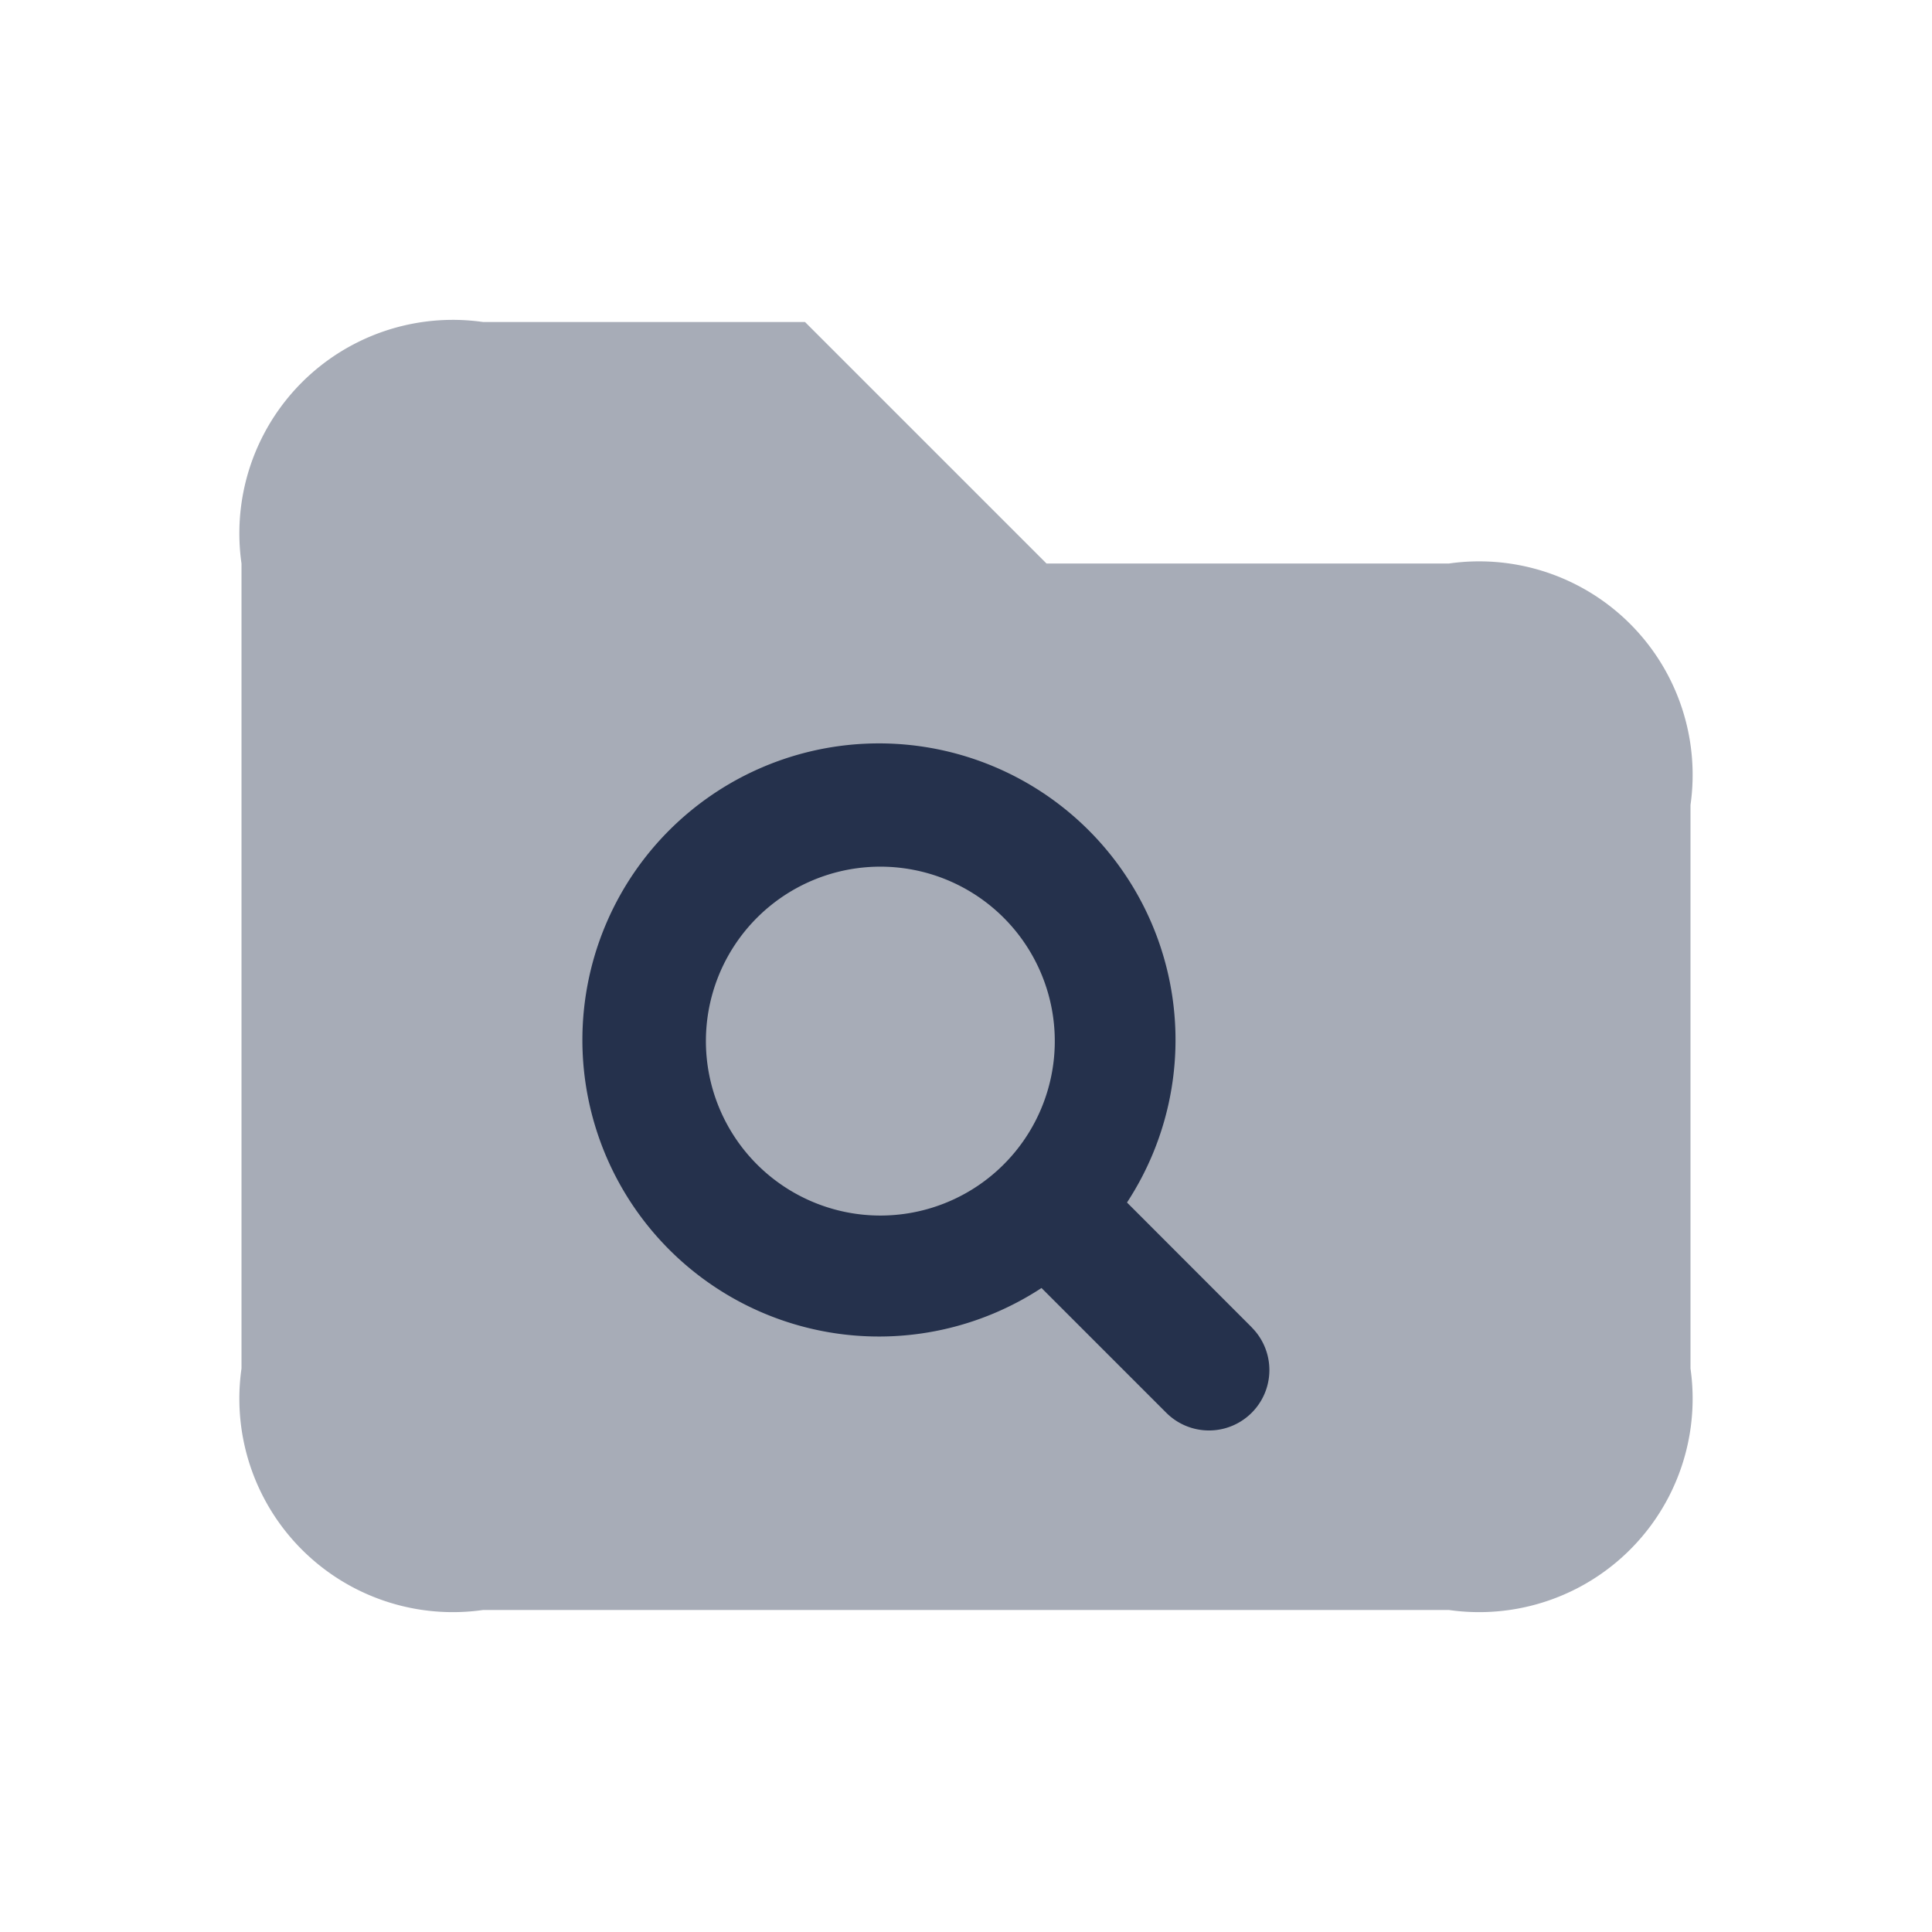 <svg id="Layer" xmlns="http://www.w3.org/2000/svg" viewBox="0 0 24 24"><defs><style>.cls-1,.cls-2{fill:#25314c;}.cls-1{opacity:0.4;}</style></defs><g id="folder-search"><path class="cls-1" d="M21,10v7a2.652,2.652,0,0,1-3,3H6a2.652,2.652,0,0,1-3-3V7A2.652,2.652,0,0,1,6,4h4l3,3h5A2.652,2.652,0,0,1,21,10Z"/><path class="cls-2" d="M15.549,16.488,14,14.938A3.684,3.684,0,1,0,12.938,16l1.55,1.55a.75.75,0,0,0,1.061-1.061Zm-6.78-3.553A2.167,2.167,0,1,1,10.935,15.1,2.168,2.168,0,0,1,8.769,12.935Z"/></g></svg>